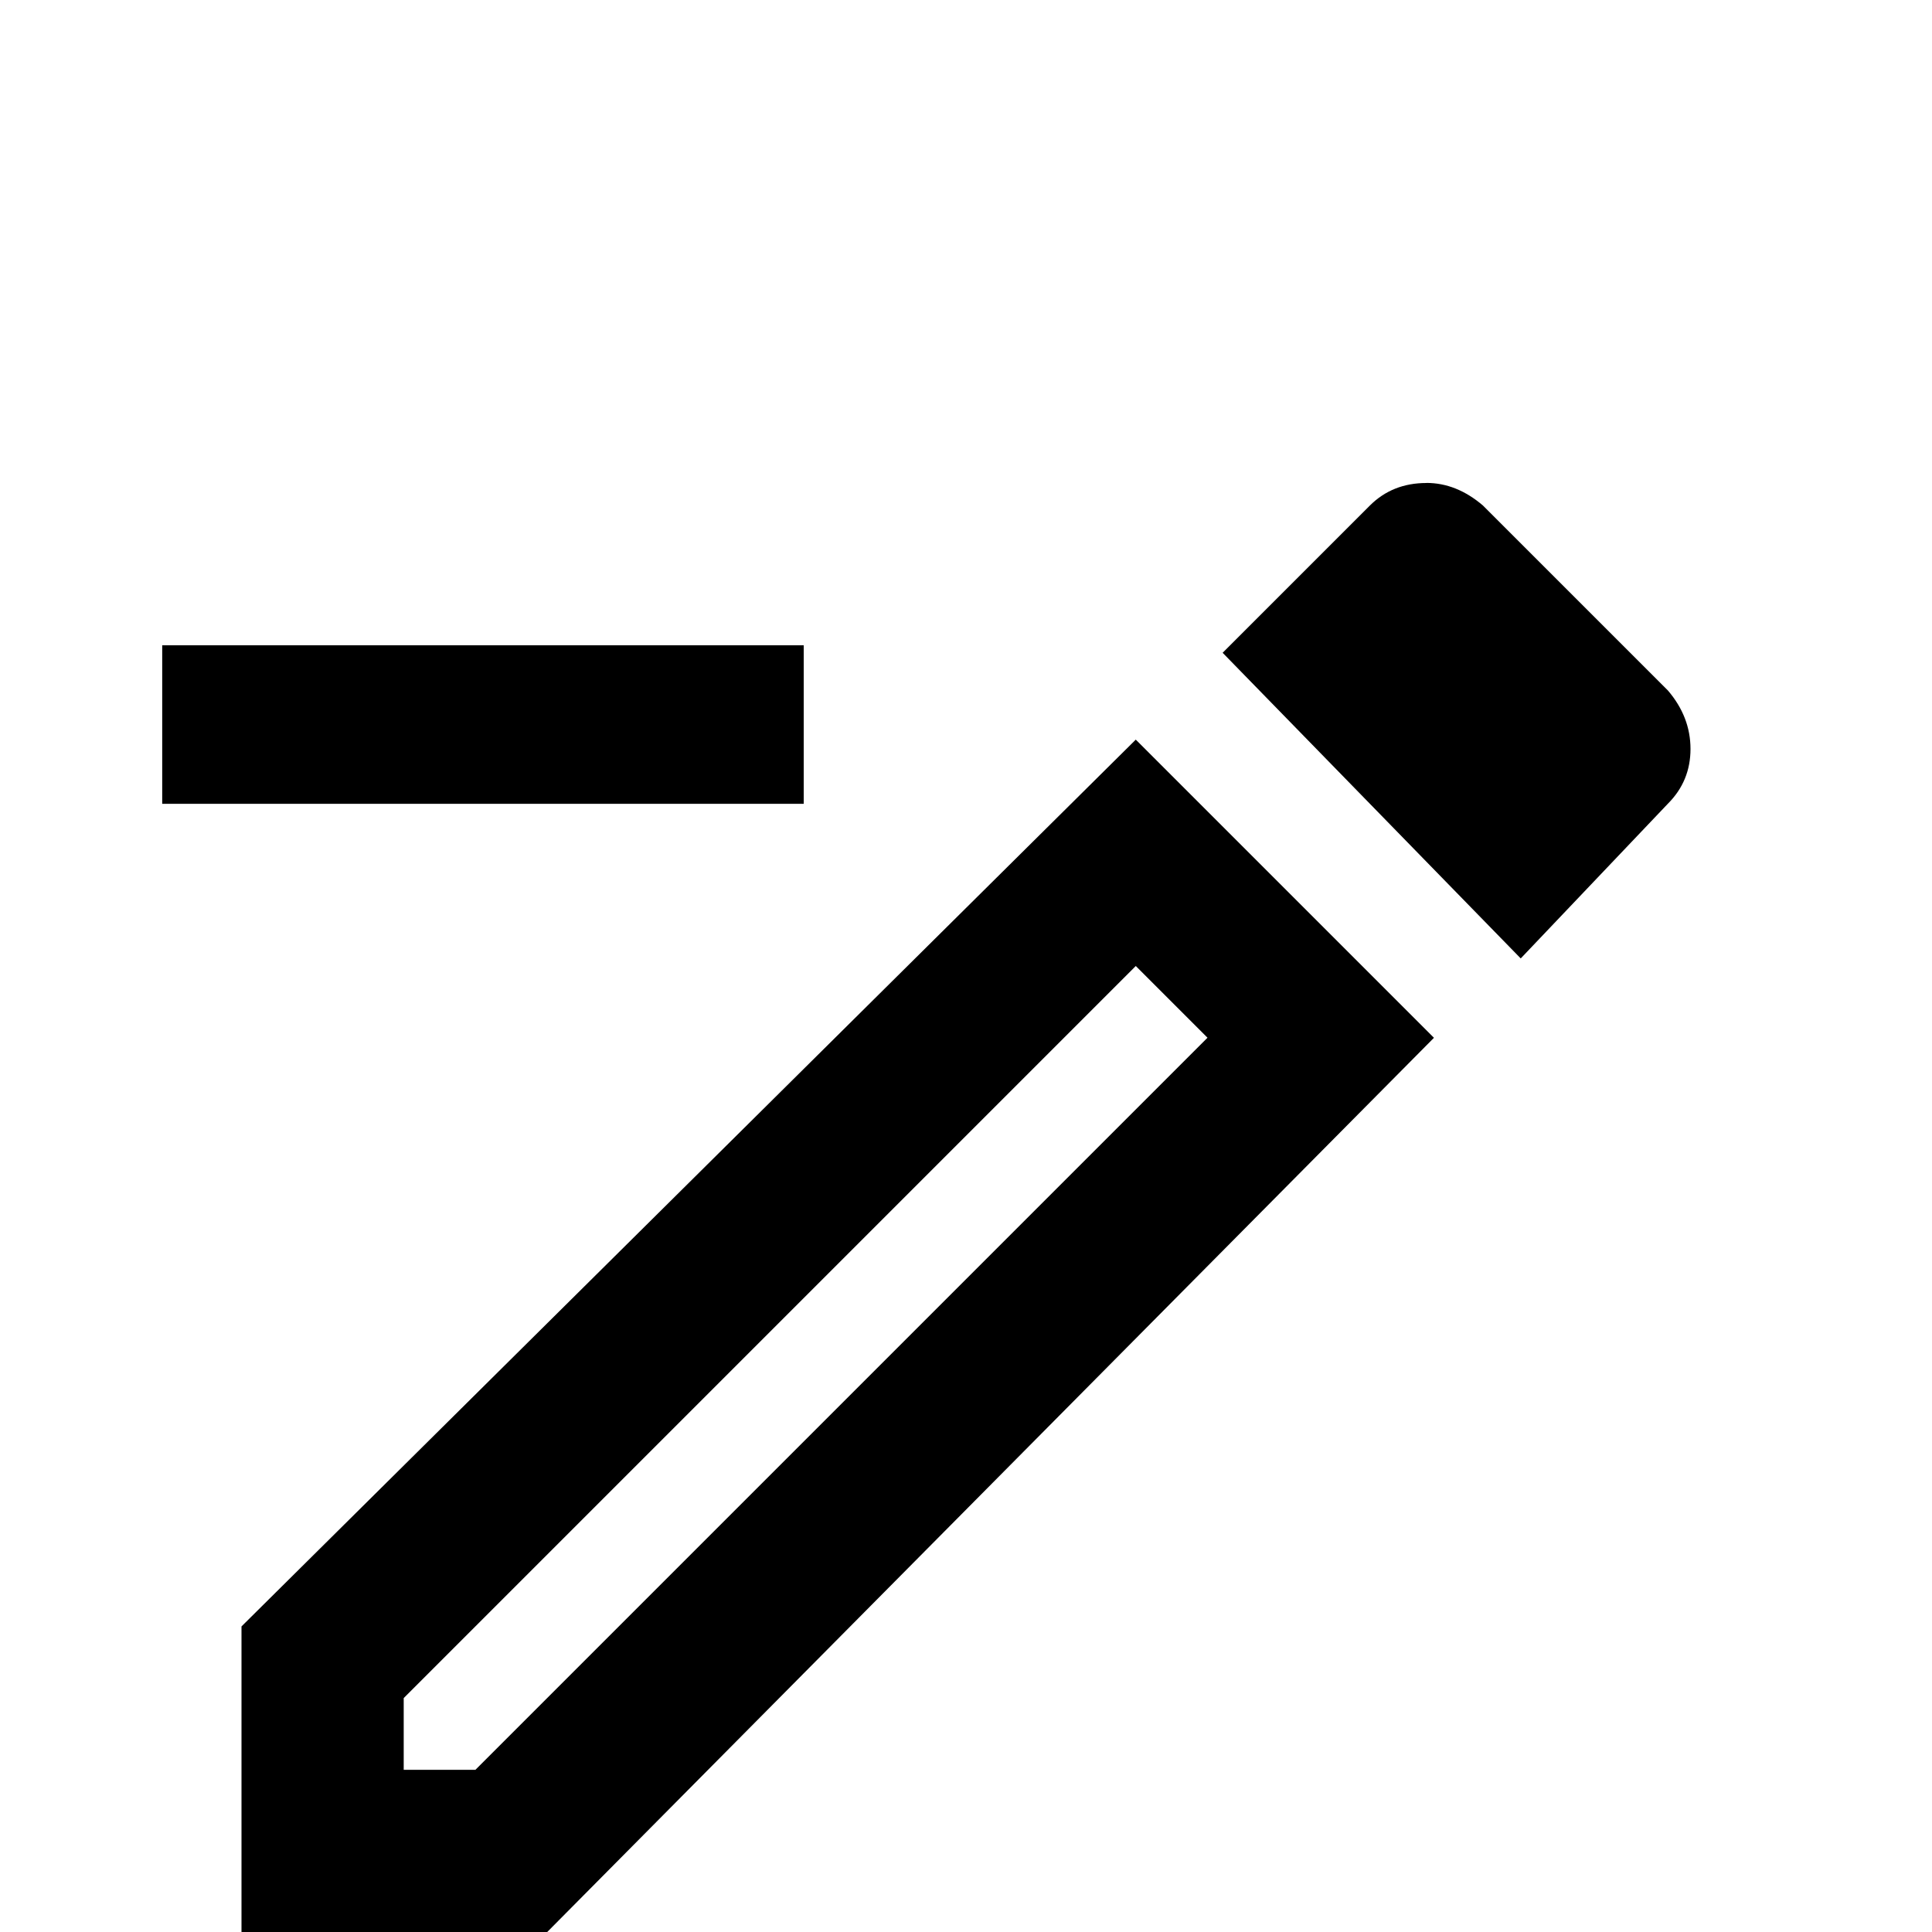 <!-- Generated by IcoMoon.io -->
<svg version="1.1" xmlns="http://www.w3.org/2000/svg" width="24" height="24" viewBox="0 0 24 24">
<title>pencil_minus_outline</title>
<path d="M14.109 12l0.891 0.891-9.094 9.094h-0.891v-0.891zM17.719 6q-0.422 0-0.703 0.281l-1.828 1.828 3.703 3.797 1.828-1.922q0.281-0.281 0.281-0.68t-0.281-0.727l-2.297-2.297q-0.328-0.281-0.703-0.281zM14.109 9.188l-11.109 11.016v3.797h3.797l11.016-11.109zM9.984 8.016v1.969h-7.969v-1.969h7.969z"></path>
</svg>
